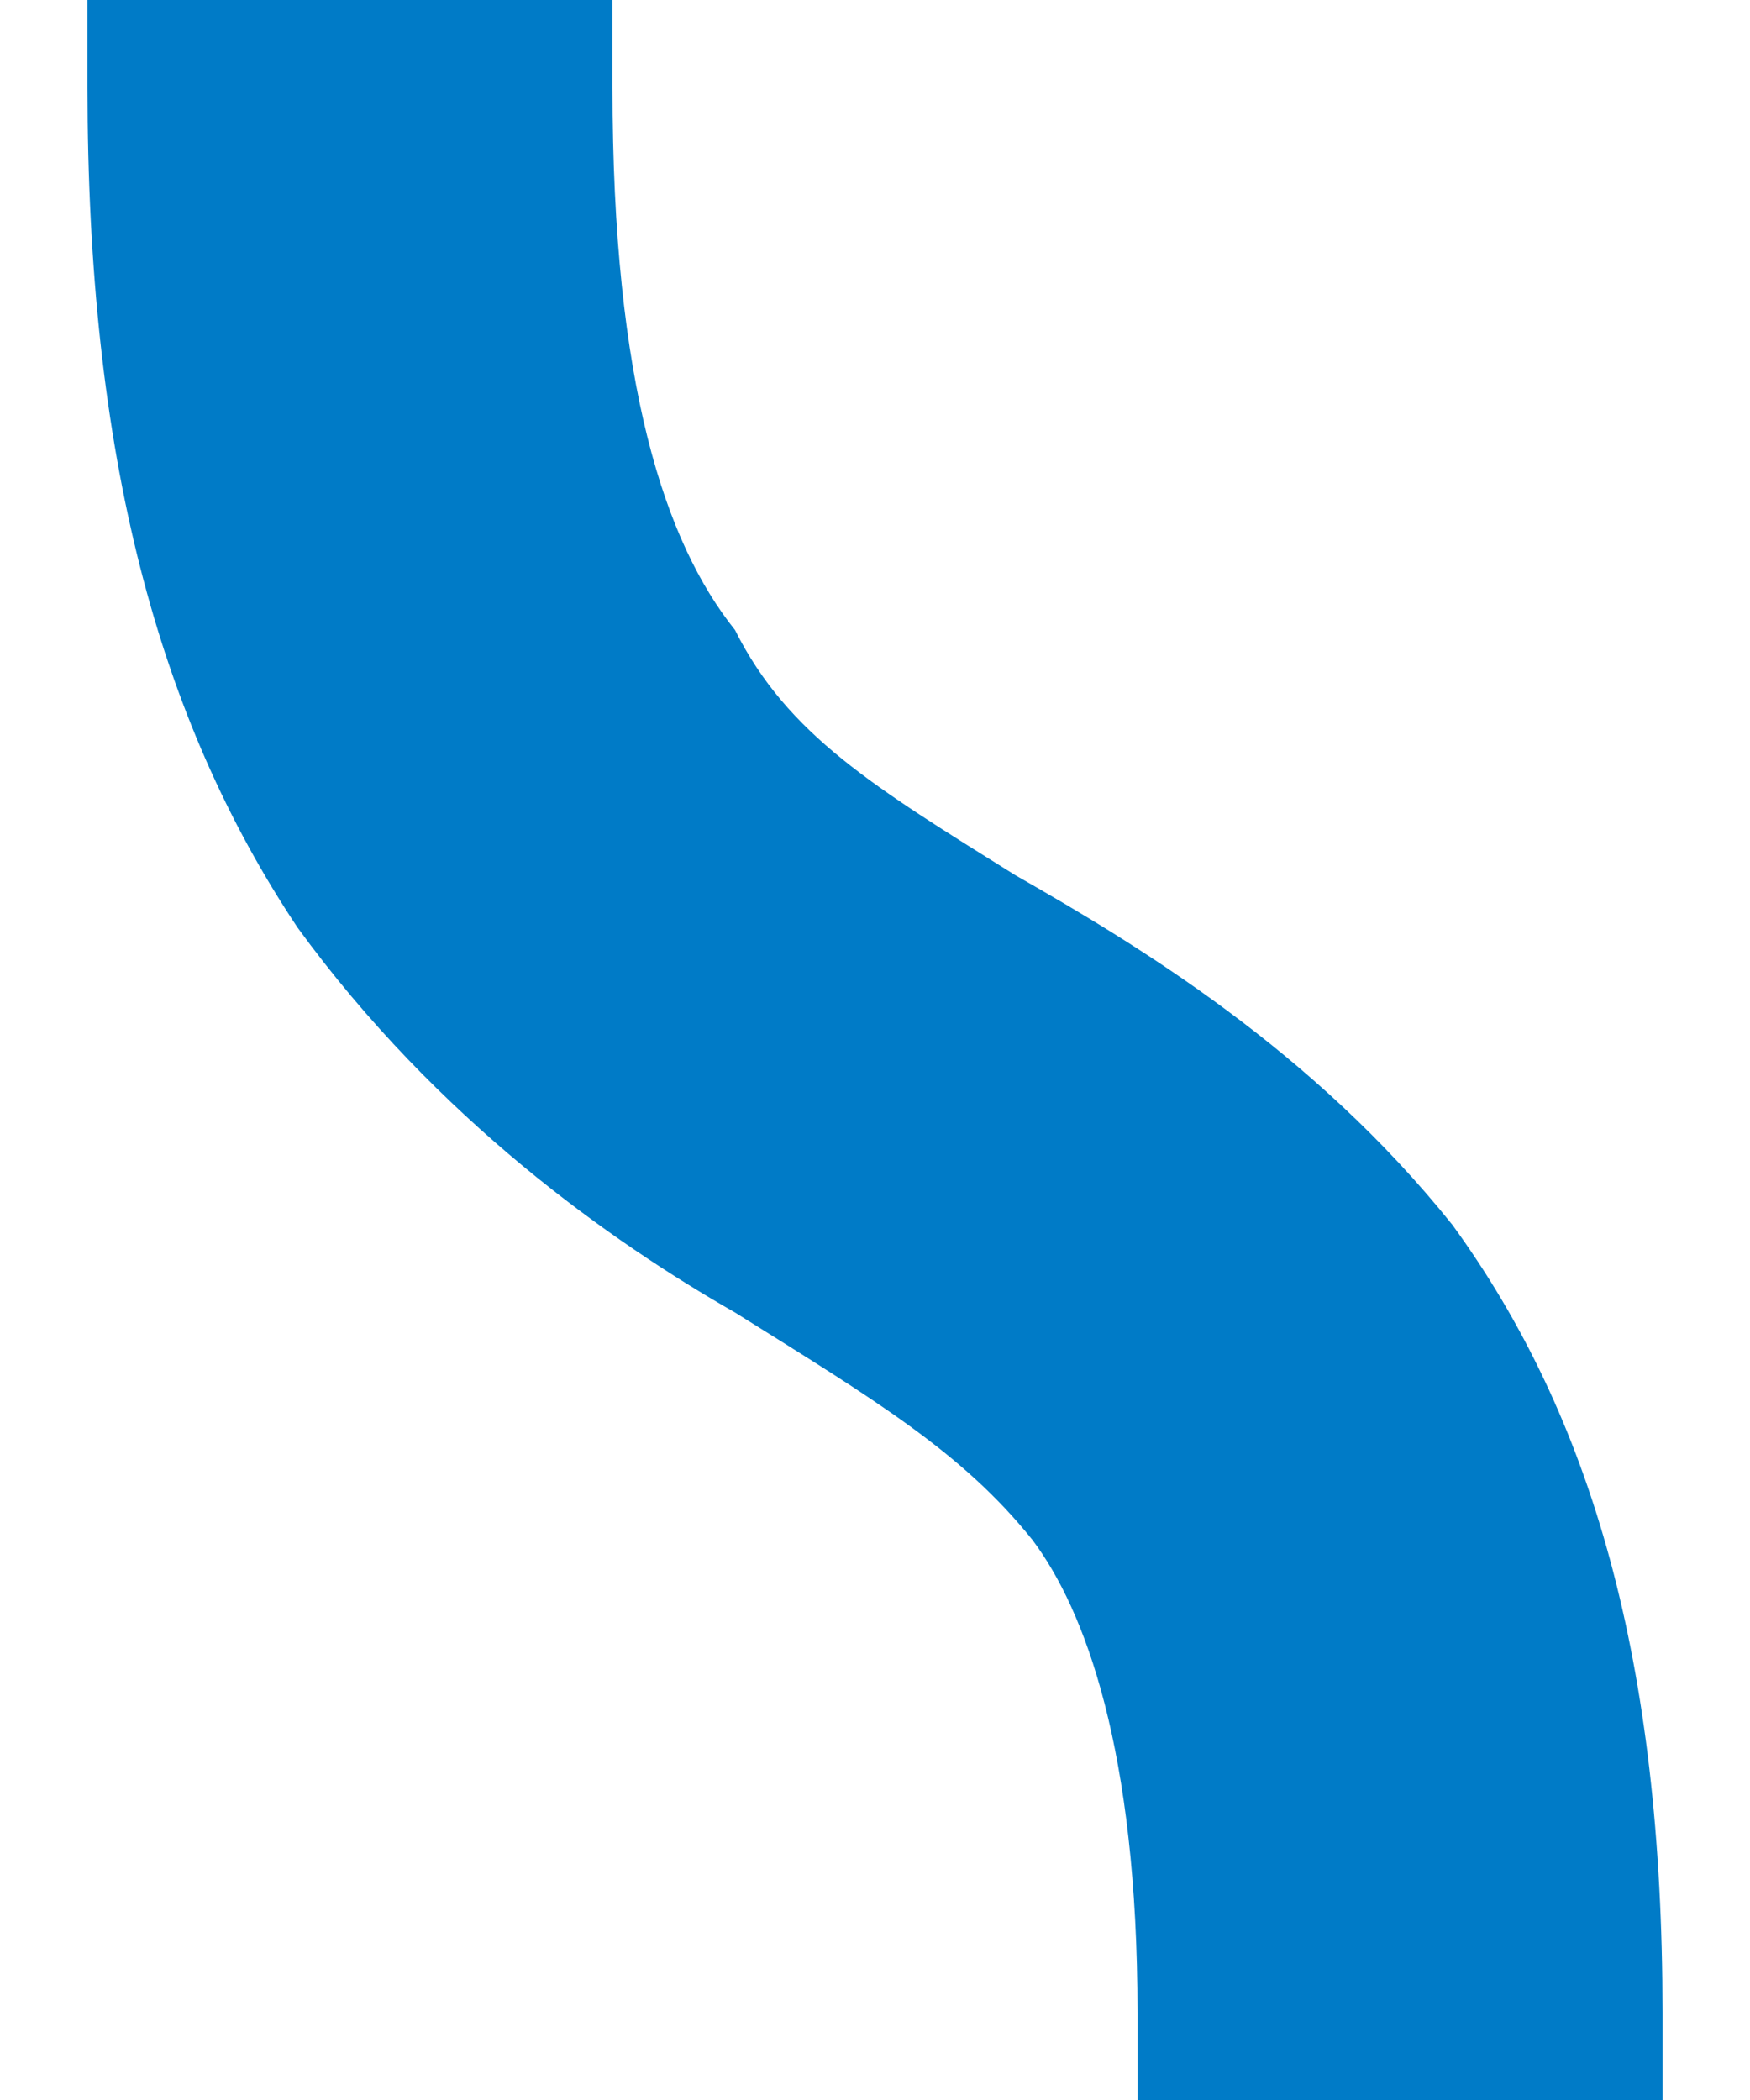 <svg version="1.2" xmlns="http://www.w3.org/2000/svg" viewBox="0 0 10 12" width="10" height="12">
    <style>
        .a {
            fill: #007bc7
        }
    </style>
    <path class="a"
        d="m3.5 0.5c0 1.7 0.3 2.6 0.7 3.1 0.3 0.6 0.8 0.9 1.6 1.4 0.7 0.4 1.7 1 2.5 2 0.8 1.1 1.2 2.5 1.2 4.5h-3c0-1.5-0.3-2.3-0.6-2.7-0.4-0.5-0.9-0.8-1.7-1.3-0.7-0.4-1.7-1.1-2.5-2.2-0.8-1.2-1.2-2.7-1.2-4.8zm0-4v4h-3v-4zm-3 0v-257h3v257zm6 16.5v-1.5h3v1.5z" />
</svg>